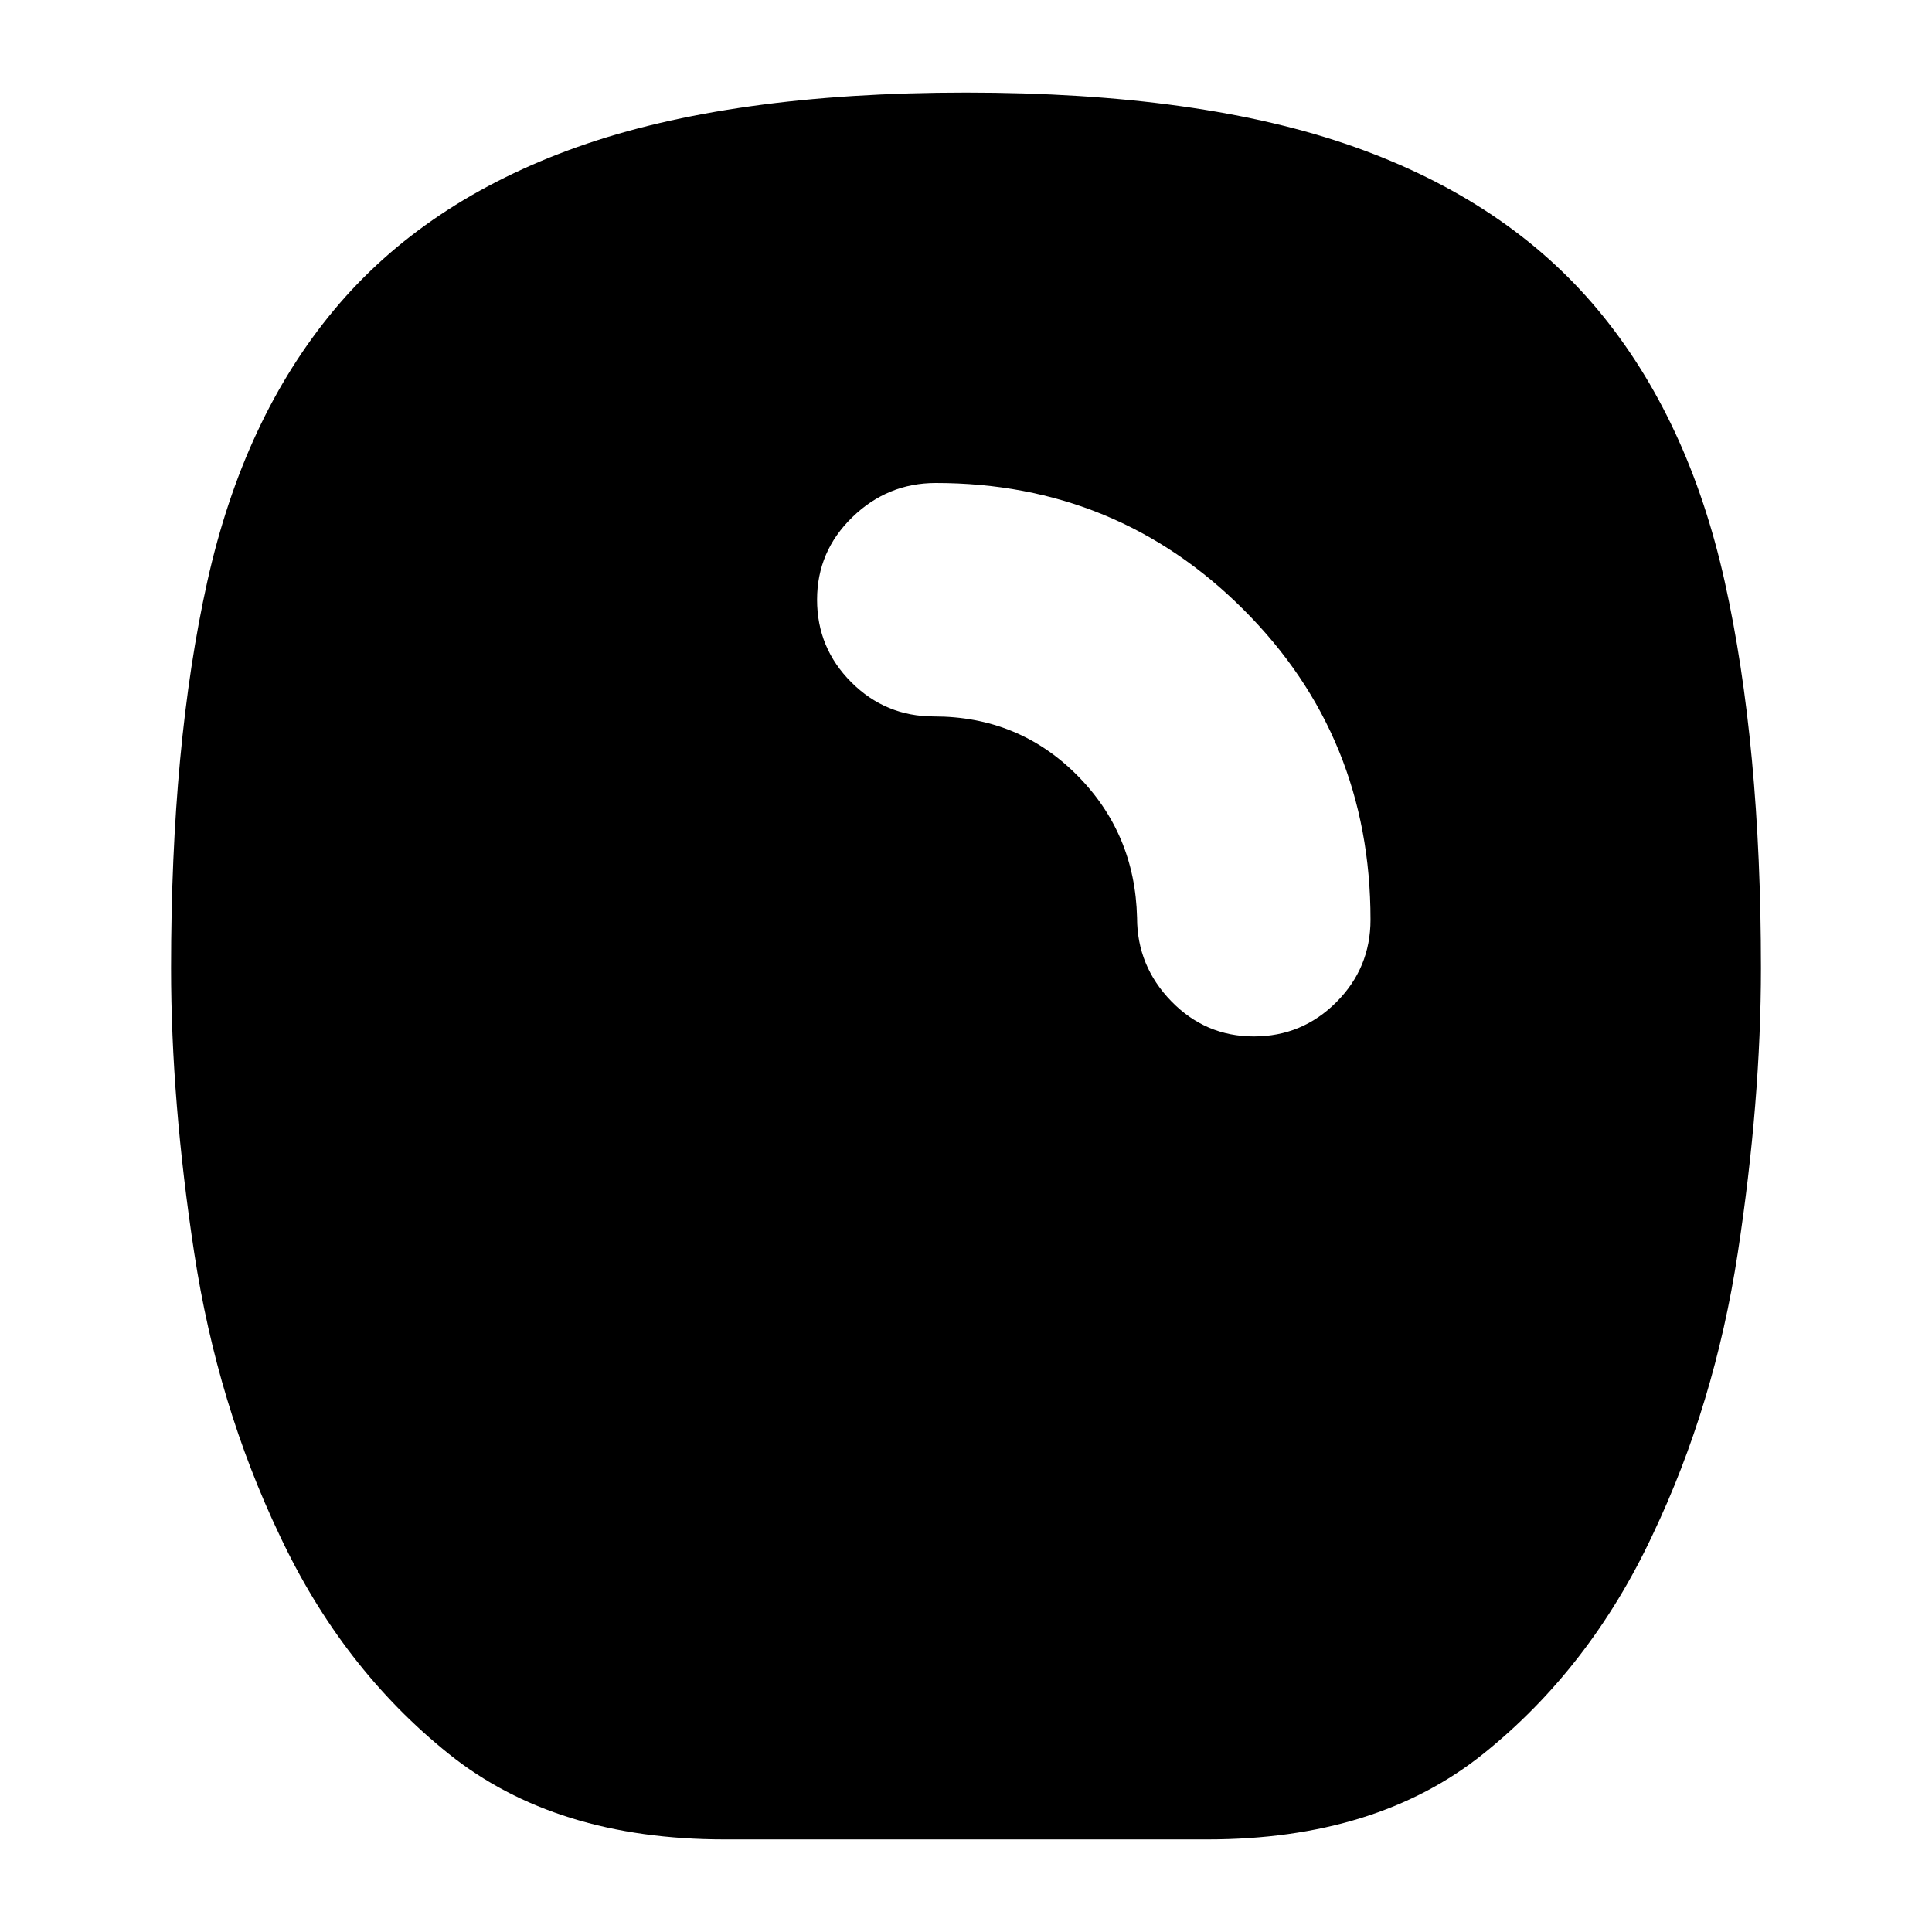 <svg xmlns="http://www.w3.org/2000/svg" height="24" viewBox="0 -960 960 960" width="24"><path d="M360-46q-84 0-137-42.5T139-197q-31-65-42.5-140.5T85-479q0-111 18-192t63-135q45-54 121-81t193-27q117 0 193 27t121 81q45 54 63 135t18 192q0 66-11.5 141.5T821-197q-31 66-84 108.5T600-46H360Zm263-399q24 0 41-17t17-41q0-91-63-154t-153-63q-24 0-41.5 17T406-662q0 24 17 41t41 17q42 0 71 29t30 71q0 24 17 41.5t41 17.5Z"/></svg>